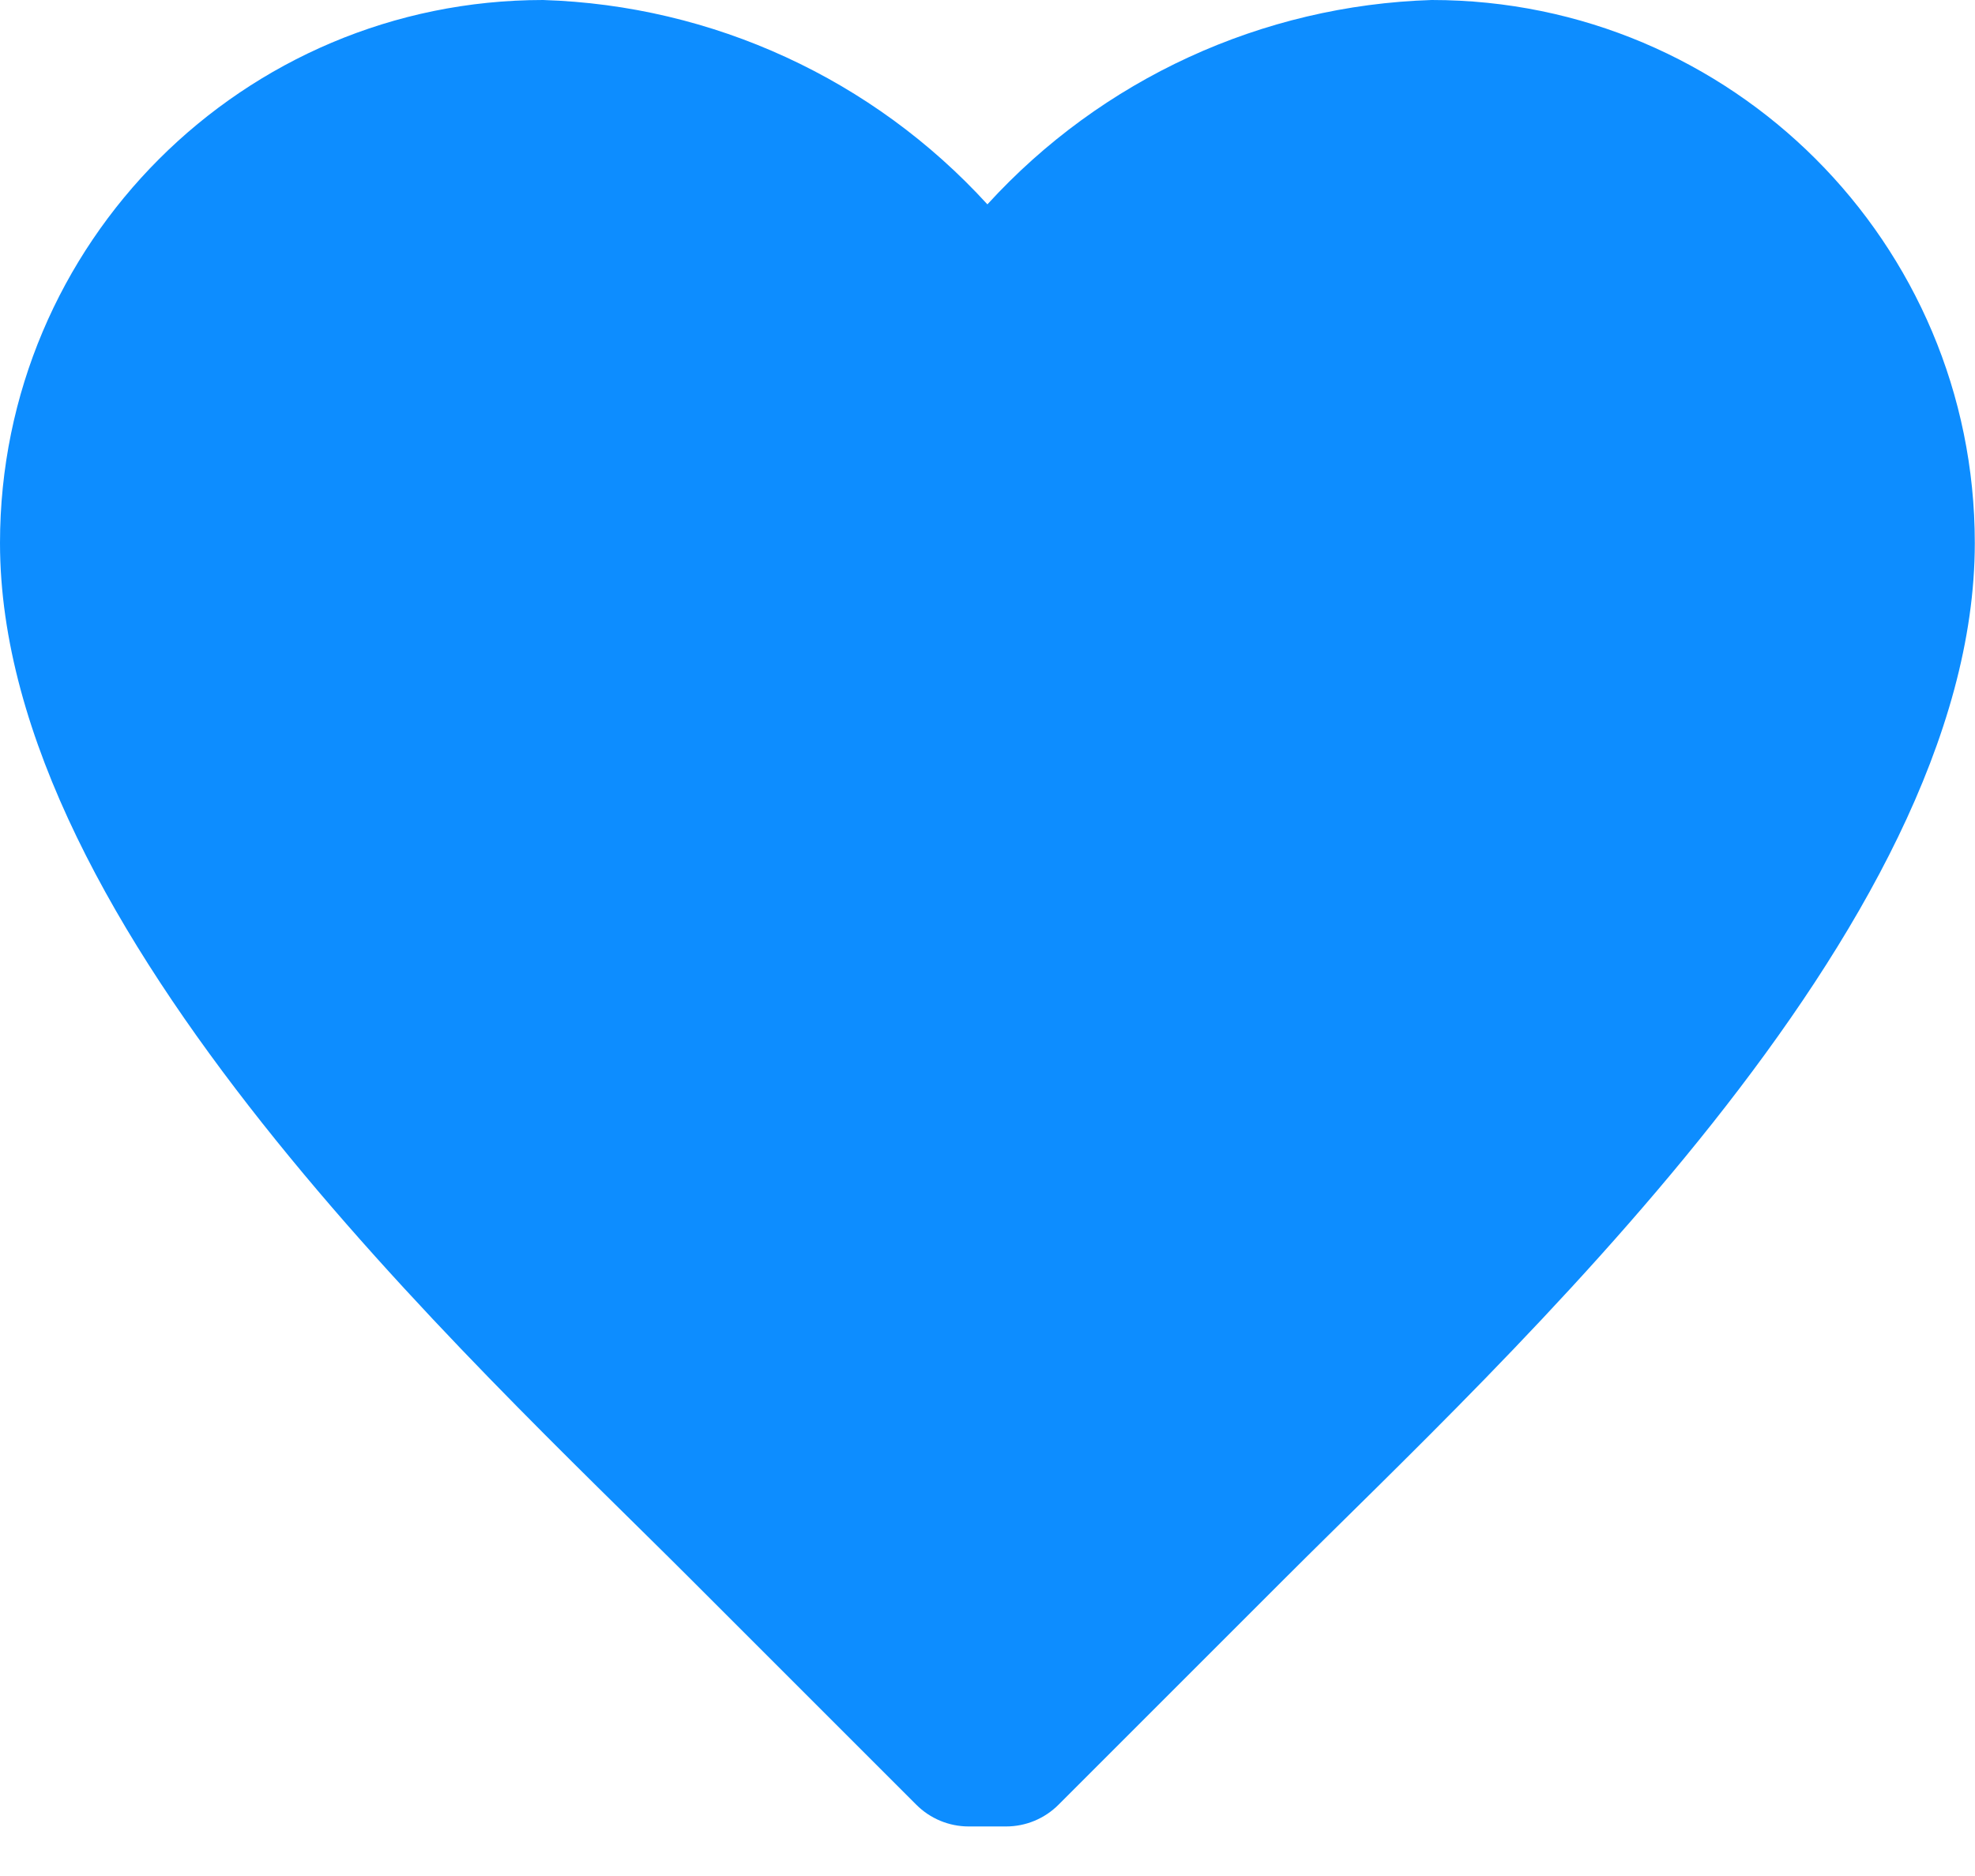 
<!-- Generated by IcoMoon.io -->
<svg version="1.1" xmlns="http://www.w3.org/2000/svg" width="539" height="512" viewBox="0 0 539 512">
<title></title>
<g id="icomoon-ignore">
</g>
<path fill="#0d8dff" d="M390.737 0c-46.298 1.442-90.041 21.564-121.263 55.781-31.222-34.217-74.965-54.339-121.263-55.781-81.855 0-148.21 66.356-148.21 148.21 0 105.633 128 222.316 188.631 282.947l61.44 61.44c3.786 3.791 8.924 5.928 14.282 5.928h10.24c5.358 0 10.495-2.137 14.282-5.928l61.44-61.44c60.632-60.632 188.631-177.314 188.631-282.947 0-81.855-66.356-148.21-148.211-148.21z"></path>
</svg>
